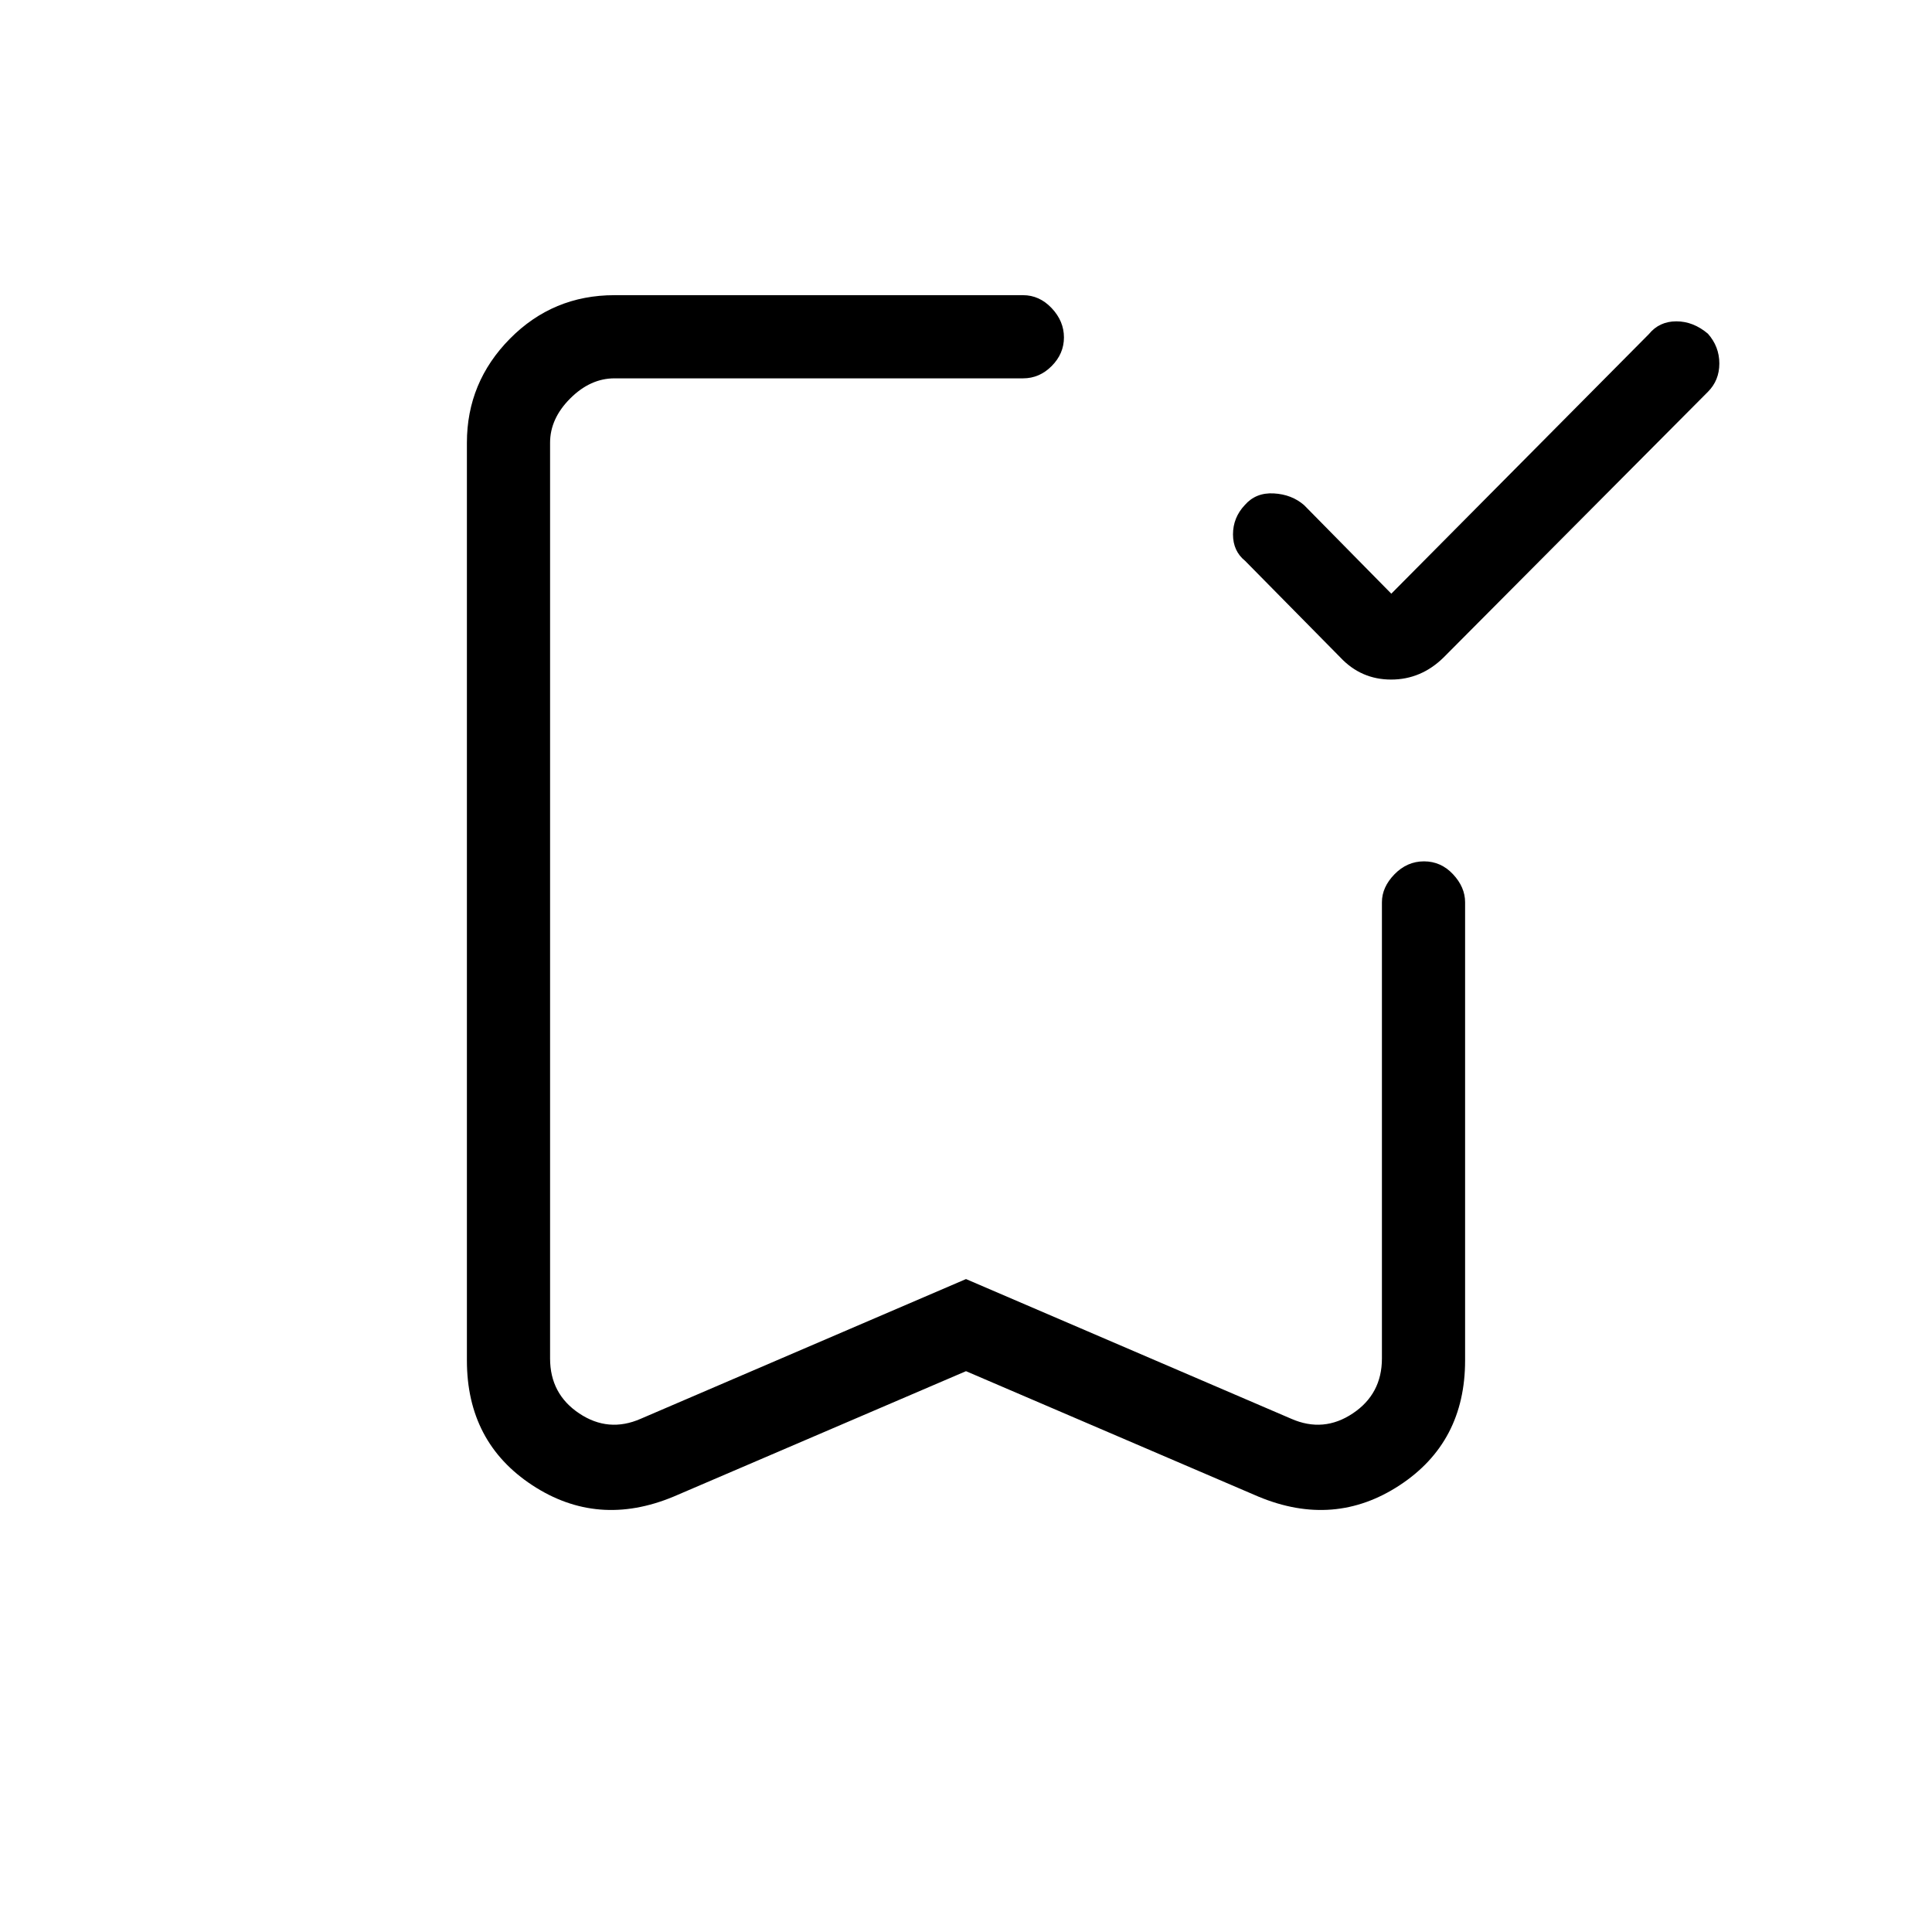 <svg xmlns="http://www.w3.org/2000/svg" height="40" viewBox="0 -960 960 960" width="40"><path d="m691.33-665 128-129q5.2-6.33 13.64-6.33 8.43 0 15.7 6.16 5.66 6.42 5.66 14.79 0 8.38-5.66 14.05l-131.34 132q-11.18 11-26.09 11t-25.24-11l-47.33-48q-6-4.84-6-13.15 0-8.32 5.85-14.55 5.48-6.3 14.41-5.8 8.94.5 15.07 5.83l43.33 44ZM480-278.67l-145.33 62.34Q297-200.67 264.5-222 232-243.34 232-284v-456q0-30.06 21.38-51.7 21.38-21.63 51.95-21.63h203q8.17 0 14.25 6.45 6.09 6.45 6.09 14.54t-6.09 14.22Q516.5-772 508.33-772h-203q-12 0-22 10t-10 22v455q0 17.67 14.5 27.33 14.5 9.67 30.5 2.67L480-324.44 641.67-255q16 7 30.5-2.67 14.5-9.66 14.5-27.33v-226.67q0-7.51 6.25-13.92t14.66-6.41q8.42 0 14.42 6.41t6 13.92V-284q0 40.66-32.5 62-32.5 21.33-70.17 5.67L480-278.67ZM480-772H273.33h255.34H480Z"/></svg>